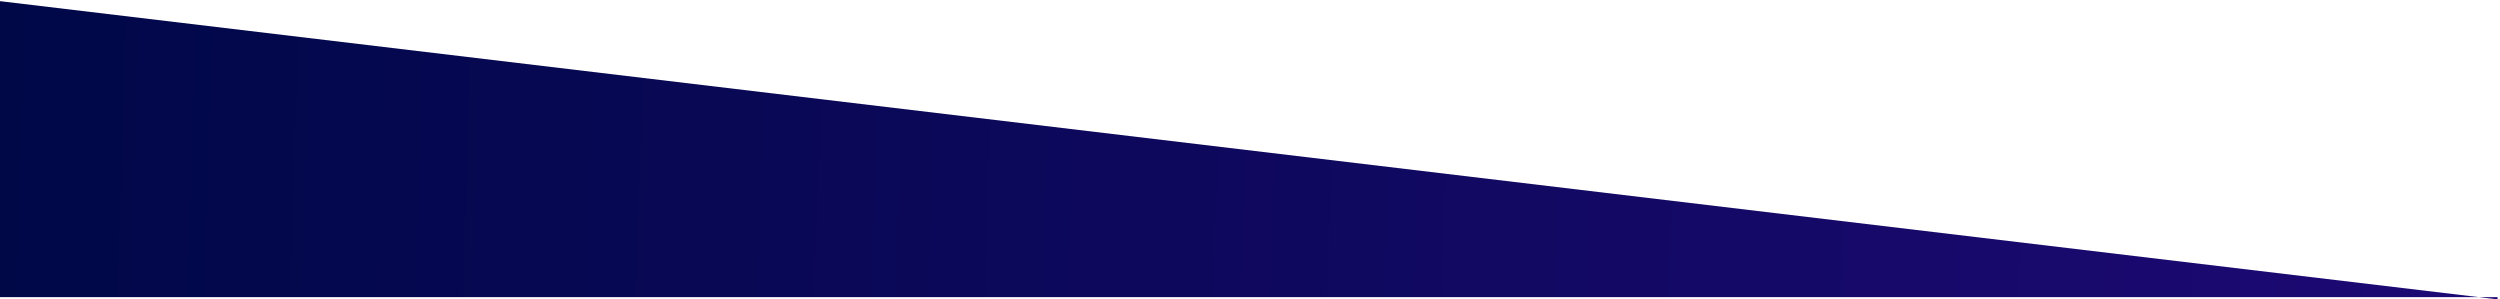 <svg width="952" height="114" viewBox="0 0 952 114" fill="none" xmlns="http://www.w3.org/2000/svg">
<path d="M-3.706 0L951.066 114V113.158H-3.706V0Z" fill="url(#paint0_linear_1_355)"/>
<defs>
<linearGradient id="paint0_linear_1_355" x1="-3.706" y1="82.36" x2="1015.4" y2="114" gradientUnits="userSpaceOnUse">
<stop stop-color="#000848"/>
<stop offset="1" stop-color="#1F0977"/>
</linearGradient>
</defs>
</svg>
